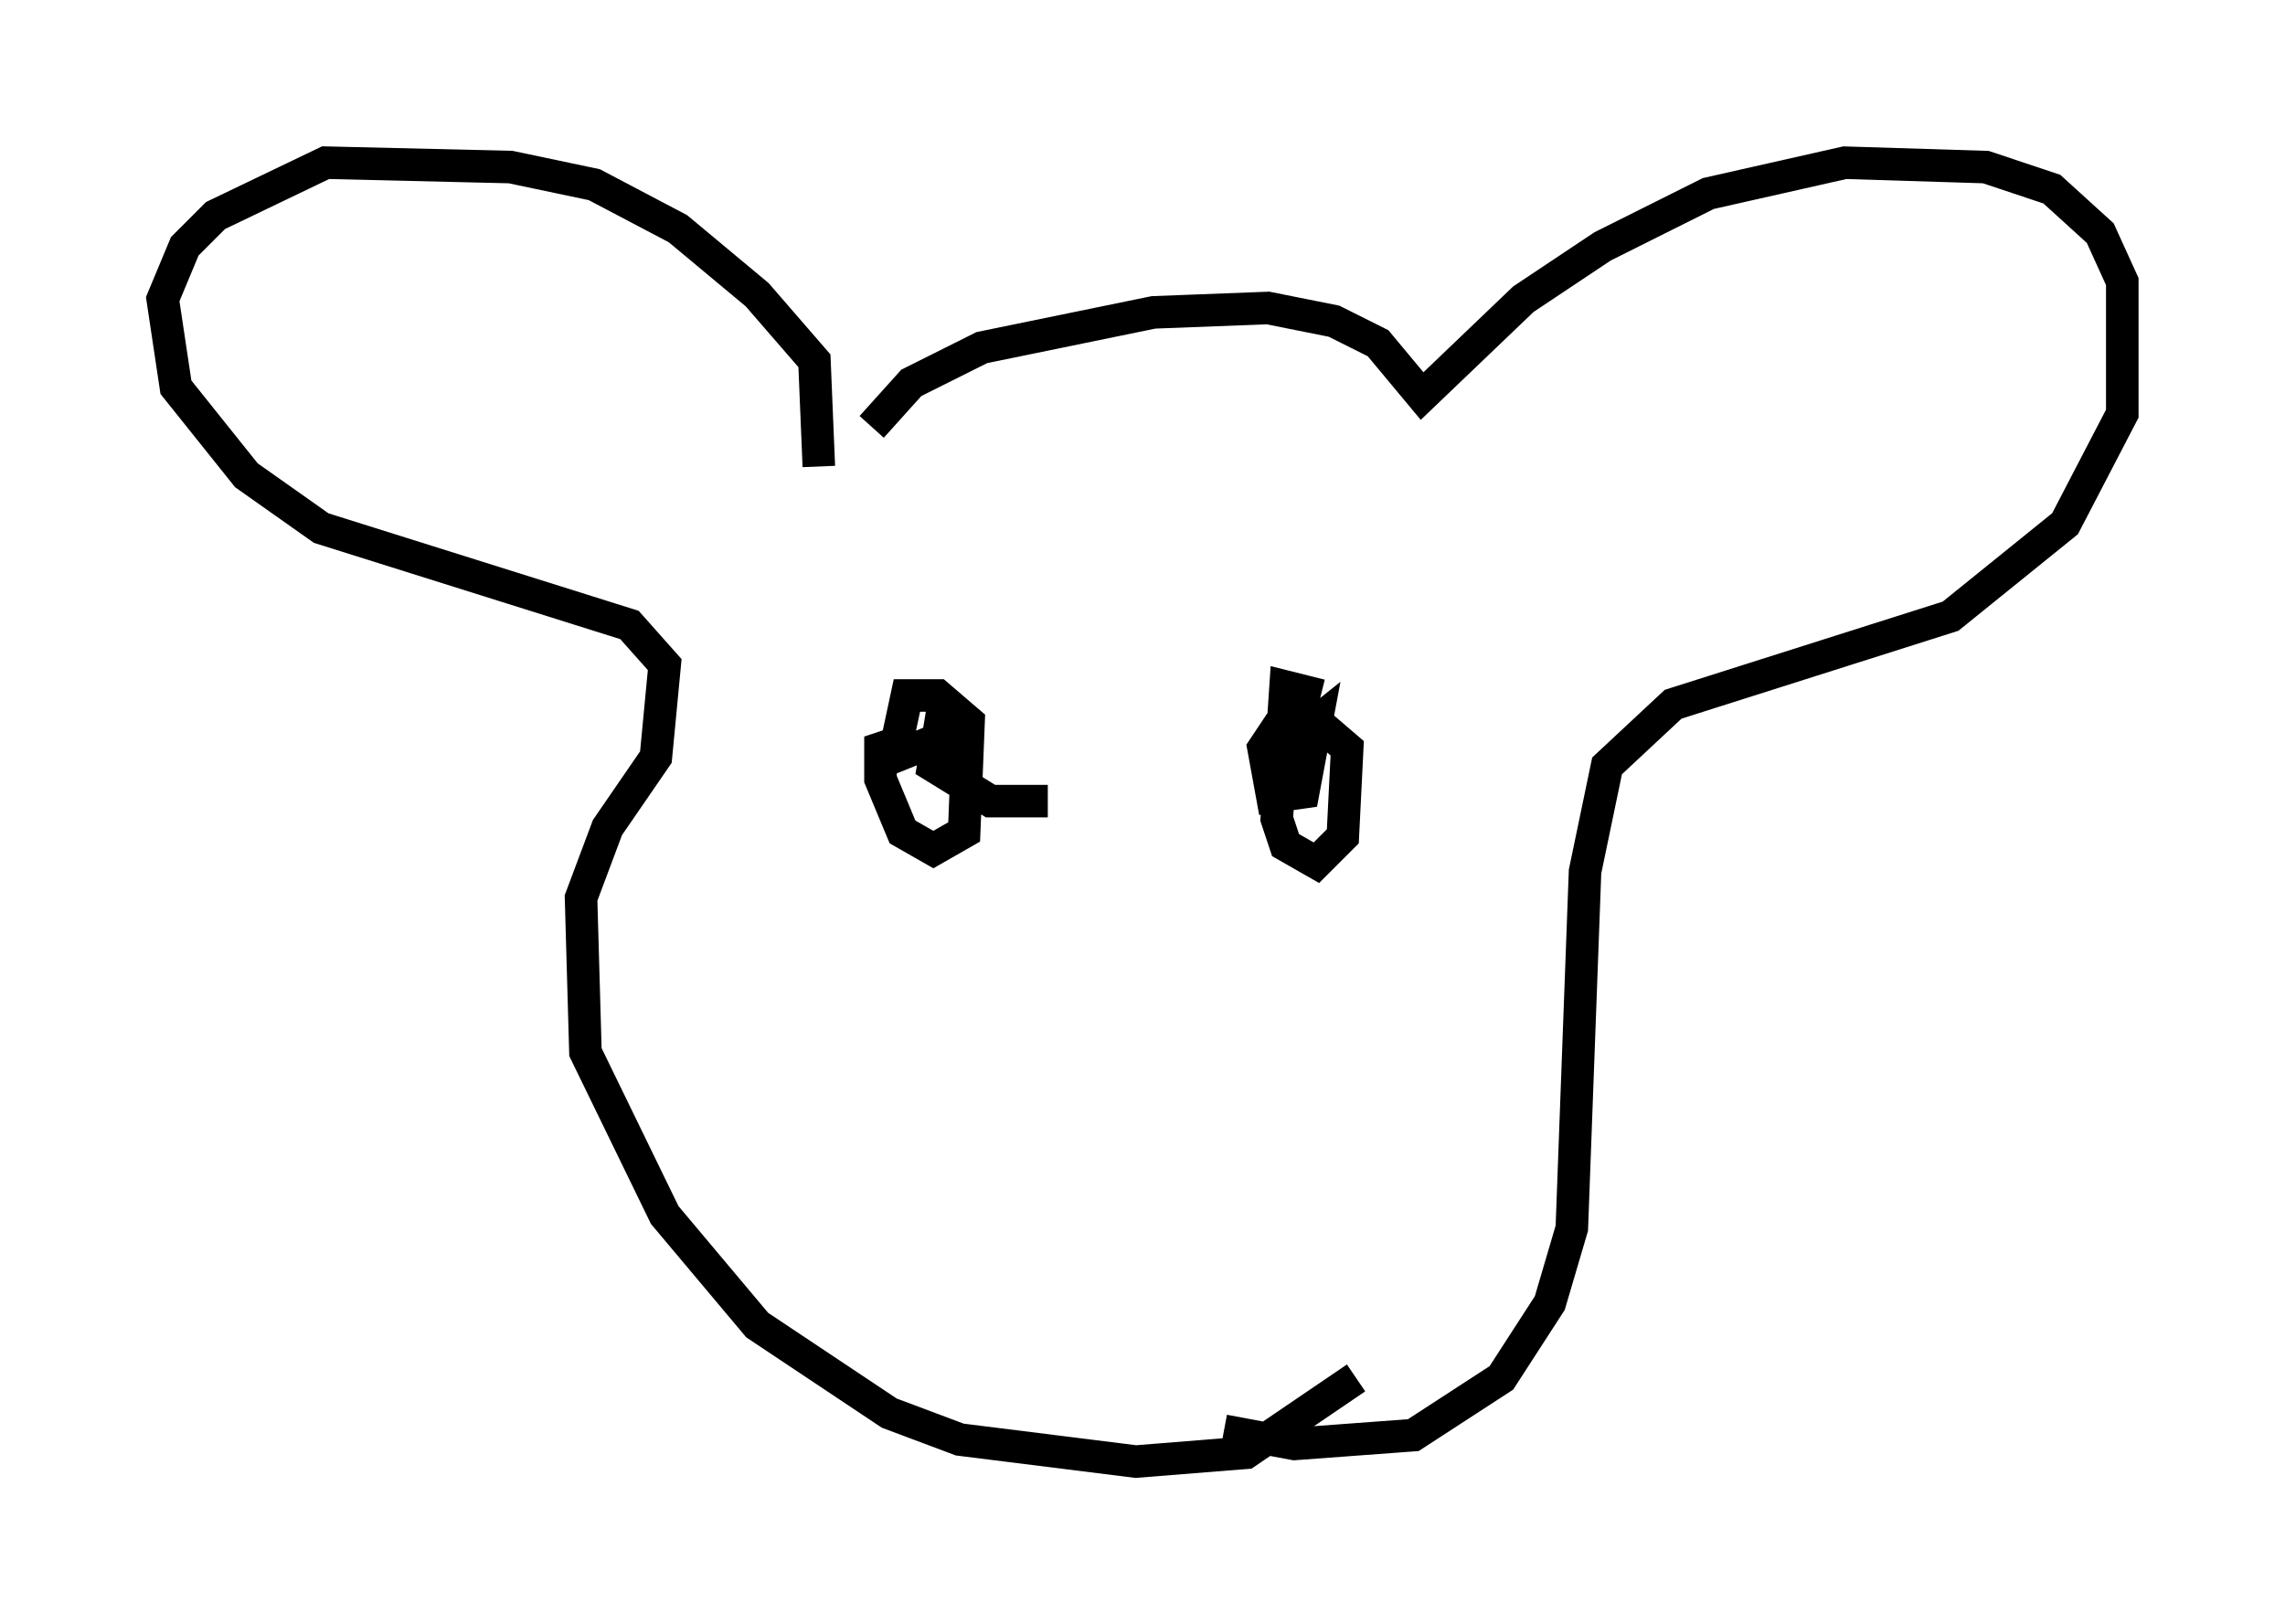 <?xml version="1.0" encoding="utf-8" ?>
<svg baseProfile="full" height="49.918" version="1.1" width="70.216" xmlns="http://www.w3.org/2000/svg" xmlns:ev="http://www.w3.org/2001/xml-events" xmlns:xlink="http://www.w3.org/1999/xlink"><defs /><rect fill="white" height="49.918" width="70.216" x="0" y="0" /><path d="M26.651, 13.931 m0.135, -0.812 l1.218, -1.353 2.165, -1.083 l5.277, -1.083 3.518, -0.135 l2.03, 0.406 1.353, 0.677 l1.353, 1.624 3.112, -2.977 l2.436, -1.624 3.248, -1.624 l4.195, -0.947 4.33, 0.135 l2.03, 0.677 1.488, 1.353 l0.677, 1.488 0.0, 4.059 l-1.759, 3.383 -3.518, 2.842 l-8.525, 2.706 -2.03, 1.894 l-0.677, 3.248 -0.406, 10.961 l-0.677, 2.3 -1.488, 2.3 l-2.706, 1.759 -3.654, 0.271 l-2.165, -0.406 m-12.449, -29.634 l-0.135, -3.248 -1.759, -2.03 l-2.436, -2.03 -2.571, -1.353 l-2.571, -0.541 -5.683, -0.135 l-3.383, 1.624 -0.947, 0.947 l-0.677, 1.624 0.406, 2.706 l2.165, 2.706 2.3, 1.624 l9.472, 2.977 1.083, 1.218 l-0.271, 2.842 -1.488, 2.165 l-0.812, 2.165 0.135, 4.736 l2.436, 5.007 2.842, 3.383 l4.059, 2.706 2.165, 0.812 l5.413, 0.677 3.383, -0.271 l3.383, -2.3 m-13.802, -19.621 l-0.812, 0.271 0.0, 0.947 l0.677, 1.624 0.947, 0.541 l0.947, -0.541 0.135, -3.383 l-0.947, -0.812 -0.947, 0.0 l-0.406, 1.894 1.353, -0.541 l0.135, -0.812 -0.271, 1.624 l1.759, 1.083 1.759, 0.0 m8.39, -3.248 l-1.083, -0.271 -0.271, 4.059 l0.271, 0.812 0.947, 0.541 l0.812, -0.812 0.135, -2.706 l-0.947, -0.812 -1.083, 0.0 l-0.541, 0.812 0.271, 1.488 l0.947, -0.135 0.406, -2.165 l-0.677, 0.541 " fill="none" stroke="black" stroke-width="1" /></svg>